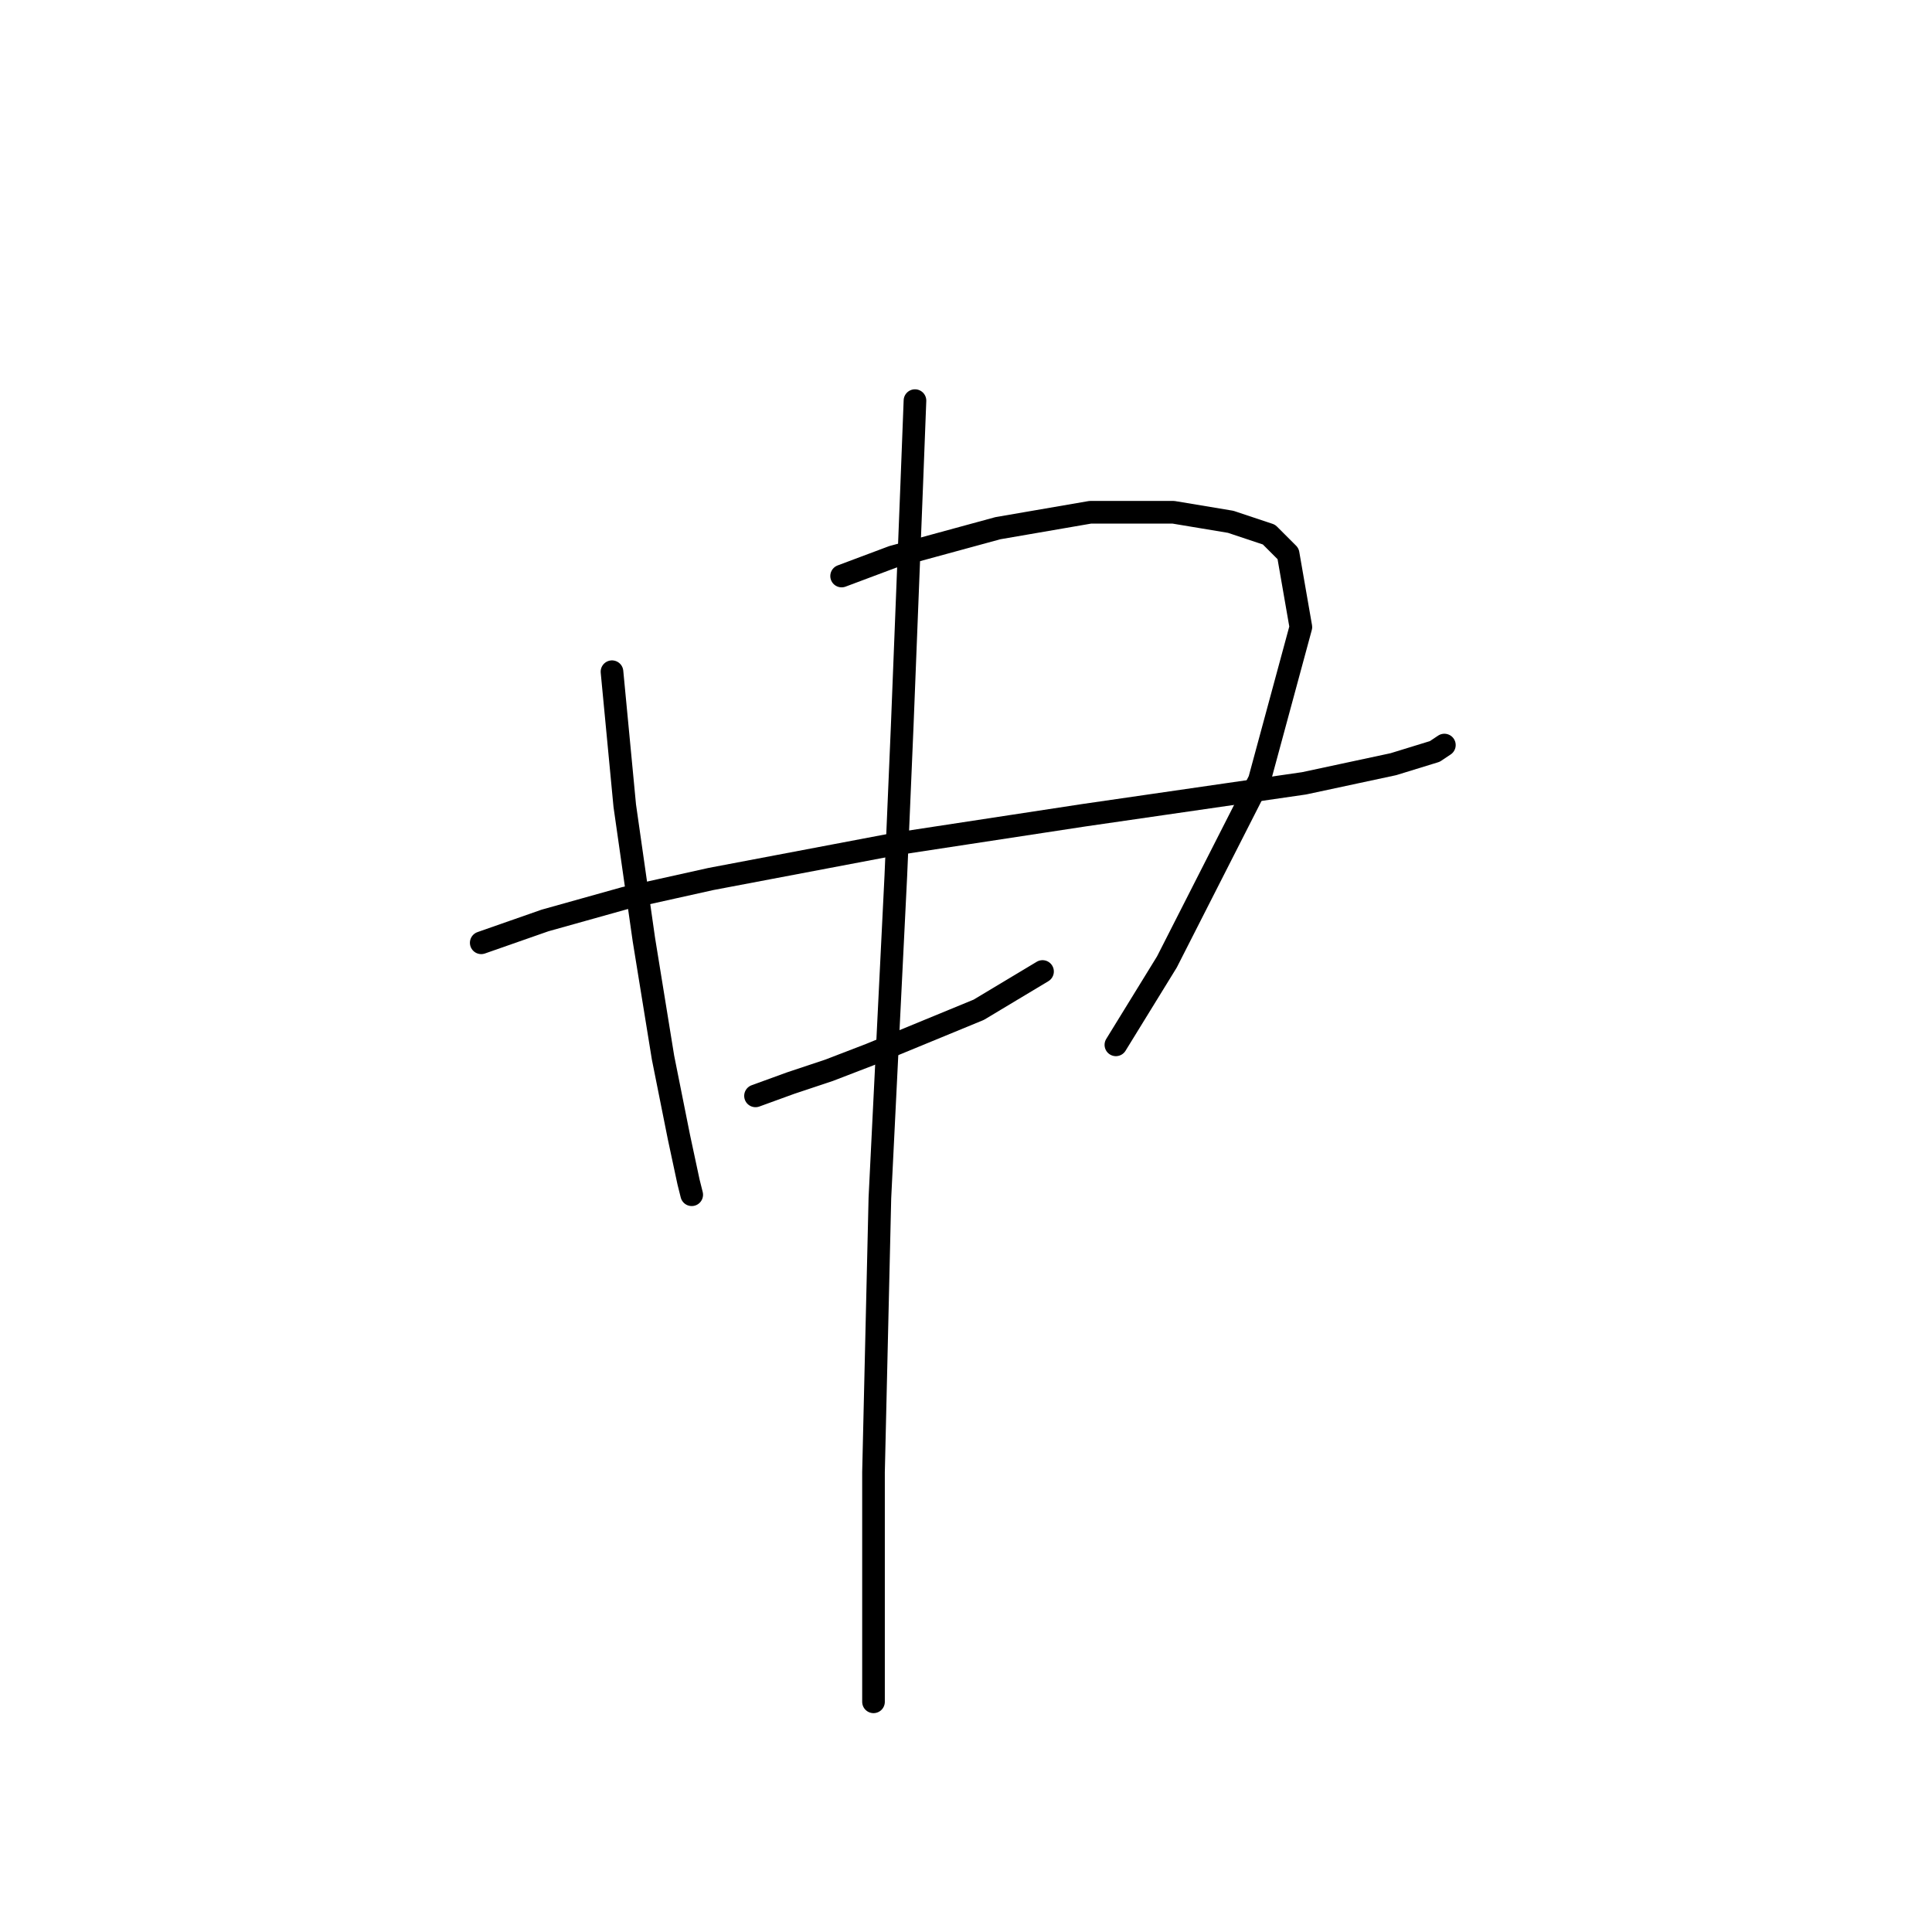 <?xml version="1.0" standalone="no"?>
    <svg width="256" height="256" xmlns="http://www.w3.org/2000/svg" version="1.1">
    <polyline stroke="black" stroke-width="3" stroke-linecap="round" fill="transparent" stroke-linejoin="round" points="63.766 124.925 72.218 121.967 82.783 119.009 94.192 116.473 118.702 111.825 143.635 108.021 172.793 103.795 184.626 101.26 190.119 99.57 191.387 98.724 191.387 98.724 " />
        <polyline stroke="black" stroke-width="3" stroke-linecap="round" fill="transparent" stroke-linejoin="round" points="81.092 89.005 81.938 97.879 82.783 106.754 85.318 124.502 87.854 140.138 89.967 150.702 91.234 156.619 91.657 158.309 91.657 158.309 " />
        <polyline stroke="black" stroke-width="3" stroke-linecap="round" fill="transparent" stroke-linejoin="round" points="111.518 76.327 118.28 73.792 132.225 69.989 144.48 67.876 155.467 67.876 163.074 69.143 168.145 70.834 170.68 73.369 172.371 83.089 166.877 103.373 154.622 127.46 147.861 138.447 147.861 138.447 " />
        <polyline stroke="black" stroke-width="3" stroke-linecap="round" fill="transparent" stroke-linejoin="round" points="100.109 145.209 104.757 143.518 109.828 141.828 115.322 139.715 129.69 133.799 138.141 128.728 138.141 128.728 " />
        <polyline stroke="black" stroke-width="3" stroke-linecap="round" fill="transparent" stroke-linejoin="round" points="121.238 53.085 120.815 64.072 119.548 96.189 118.702 116.05 116.59 158.732 115.744 195.074 115.744 225.5 115.744 225.5 " />
        </svg>